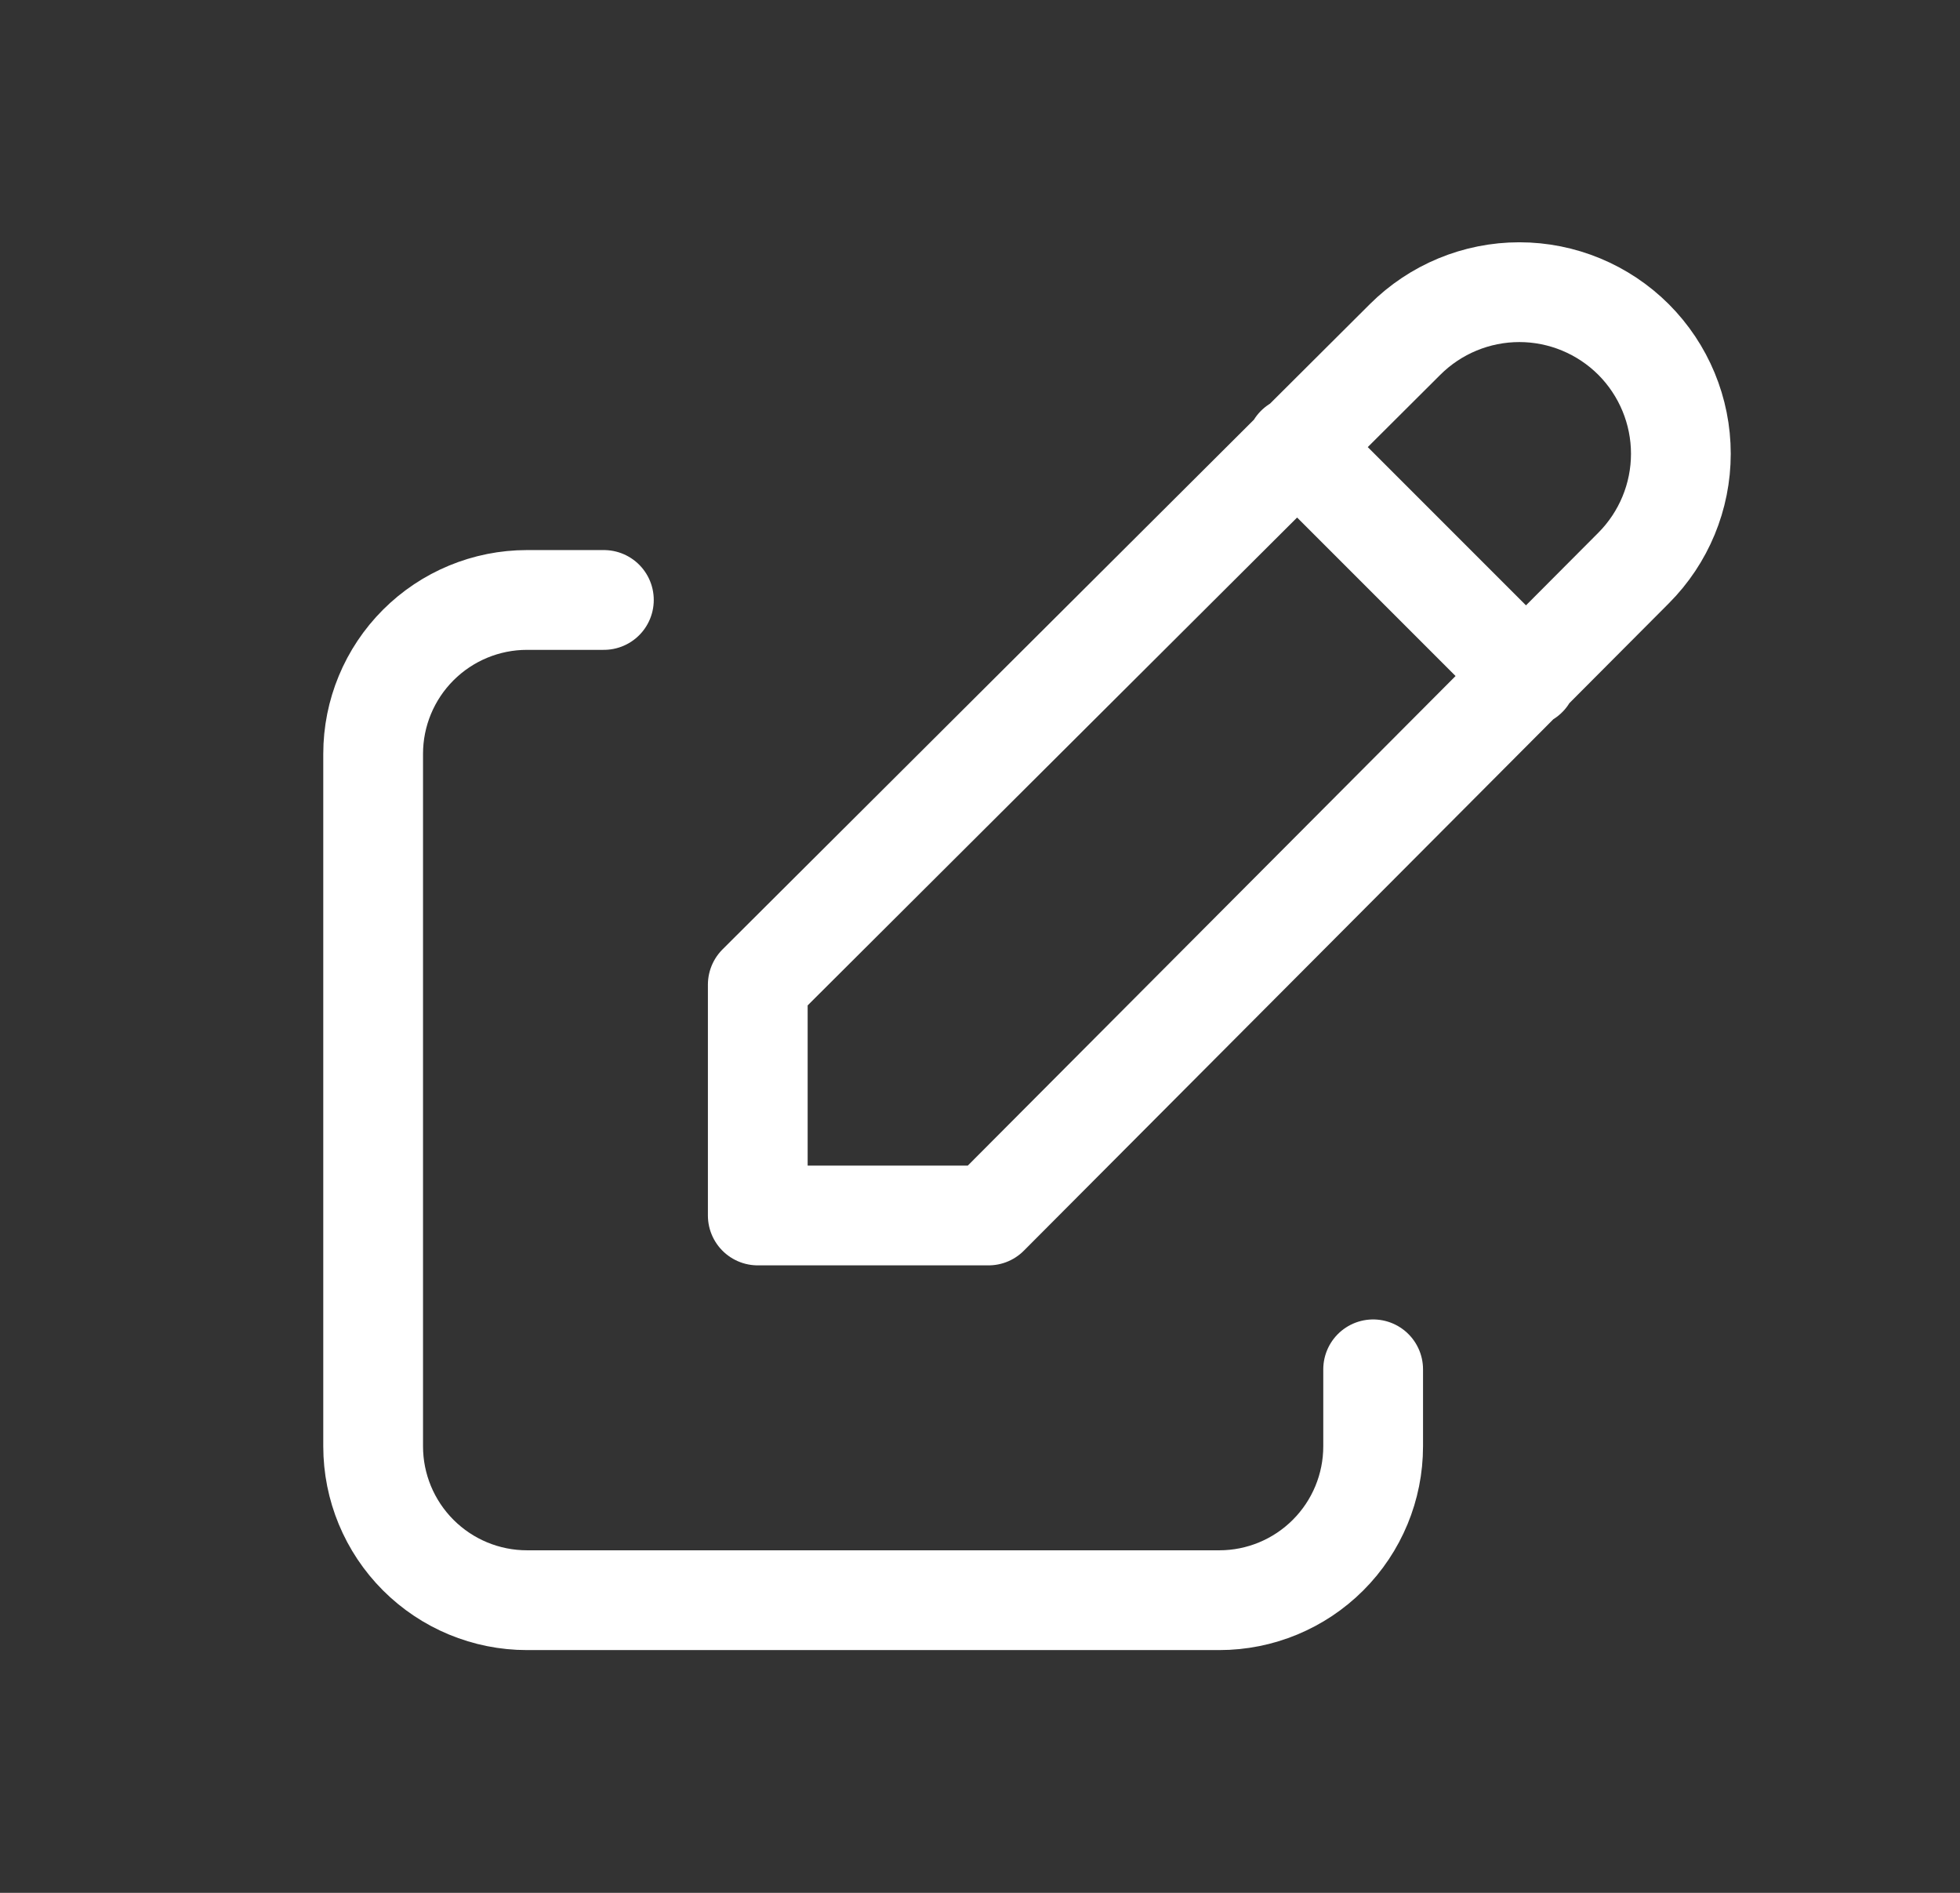 <svg width="29" height="28" viewBox="0 0 29 28" fill="none" xmlns="http://www.w3.org/2000/svg">
<rect x="0" y="0" width="29" height="28" fill="#333333" stroke="none"/>
<path d="M8.935 8.875H7.797C7.194 8.875 6.615 9.115 6.188 9.542C5.761 9.969 5.521 10.548 5.521 11.151V21.395C5.521 21.998 5.761 22.577 6.188 23.004C6.615 23.431 7.194 23.671 7.797 23.671H18.041C18.644 23.671 19.223 23.431 19.65 23.004C20.077 22.577 20.317 21.998 20.317 21.395V20.256" stroke="#fff" stroke-width="1.476" stroke-linecap="round" stroke-linejoin="round"/>
<path d="M19.179 6.599L22.593 10.013M24.17 8.403C24.618 7.954 24.87 7.346 24.87 6.712C24.87 6.079 24.618 5.471 24.17 5.022C23.721 4.574 23.113 4.322 22.48 4.322C21.846 4.322 21.238 4.574 20.789 5.022L11.212 14.566V17.98H14.626L24.17 8.403Z" stroke="#fff" stroke-width="1.476" stroke-linecap="round" stroke-linejoin="round"/>
</svg>

